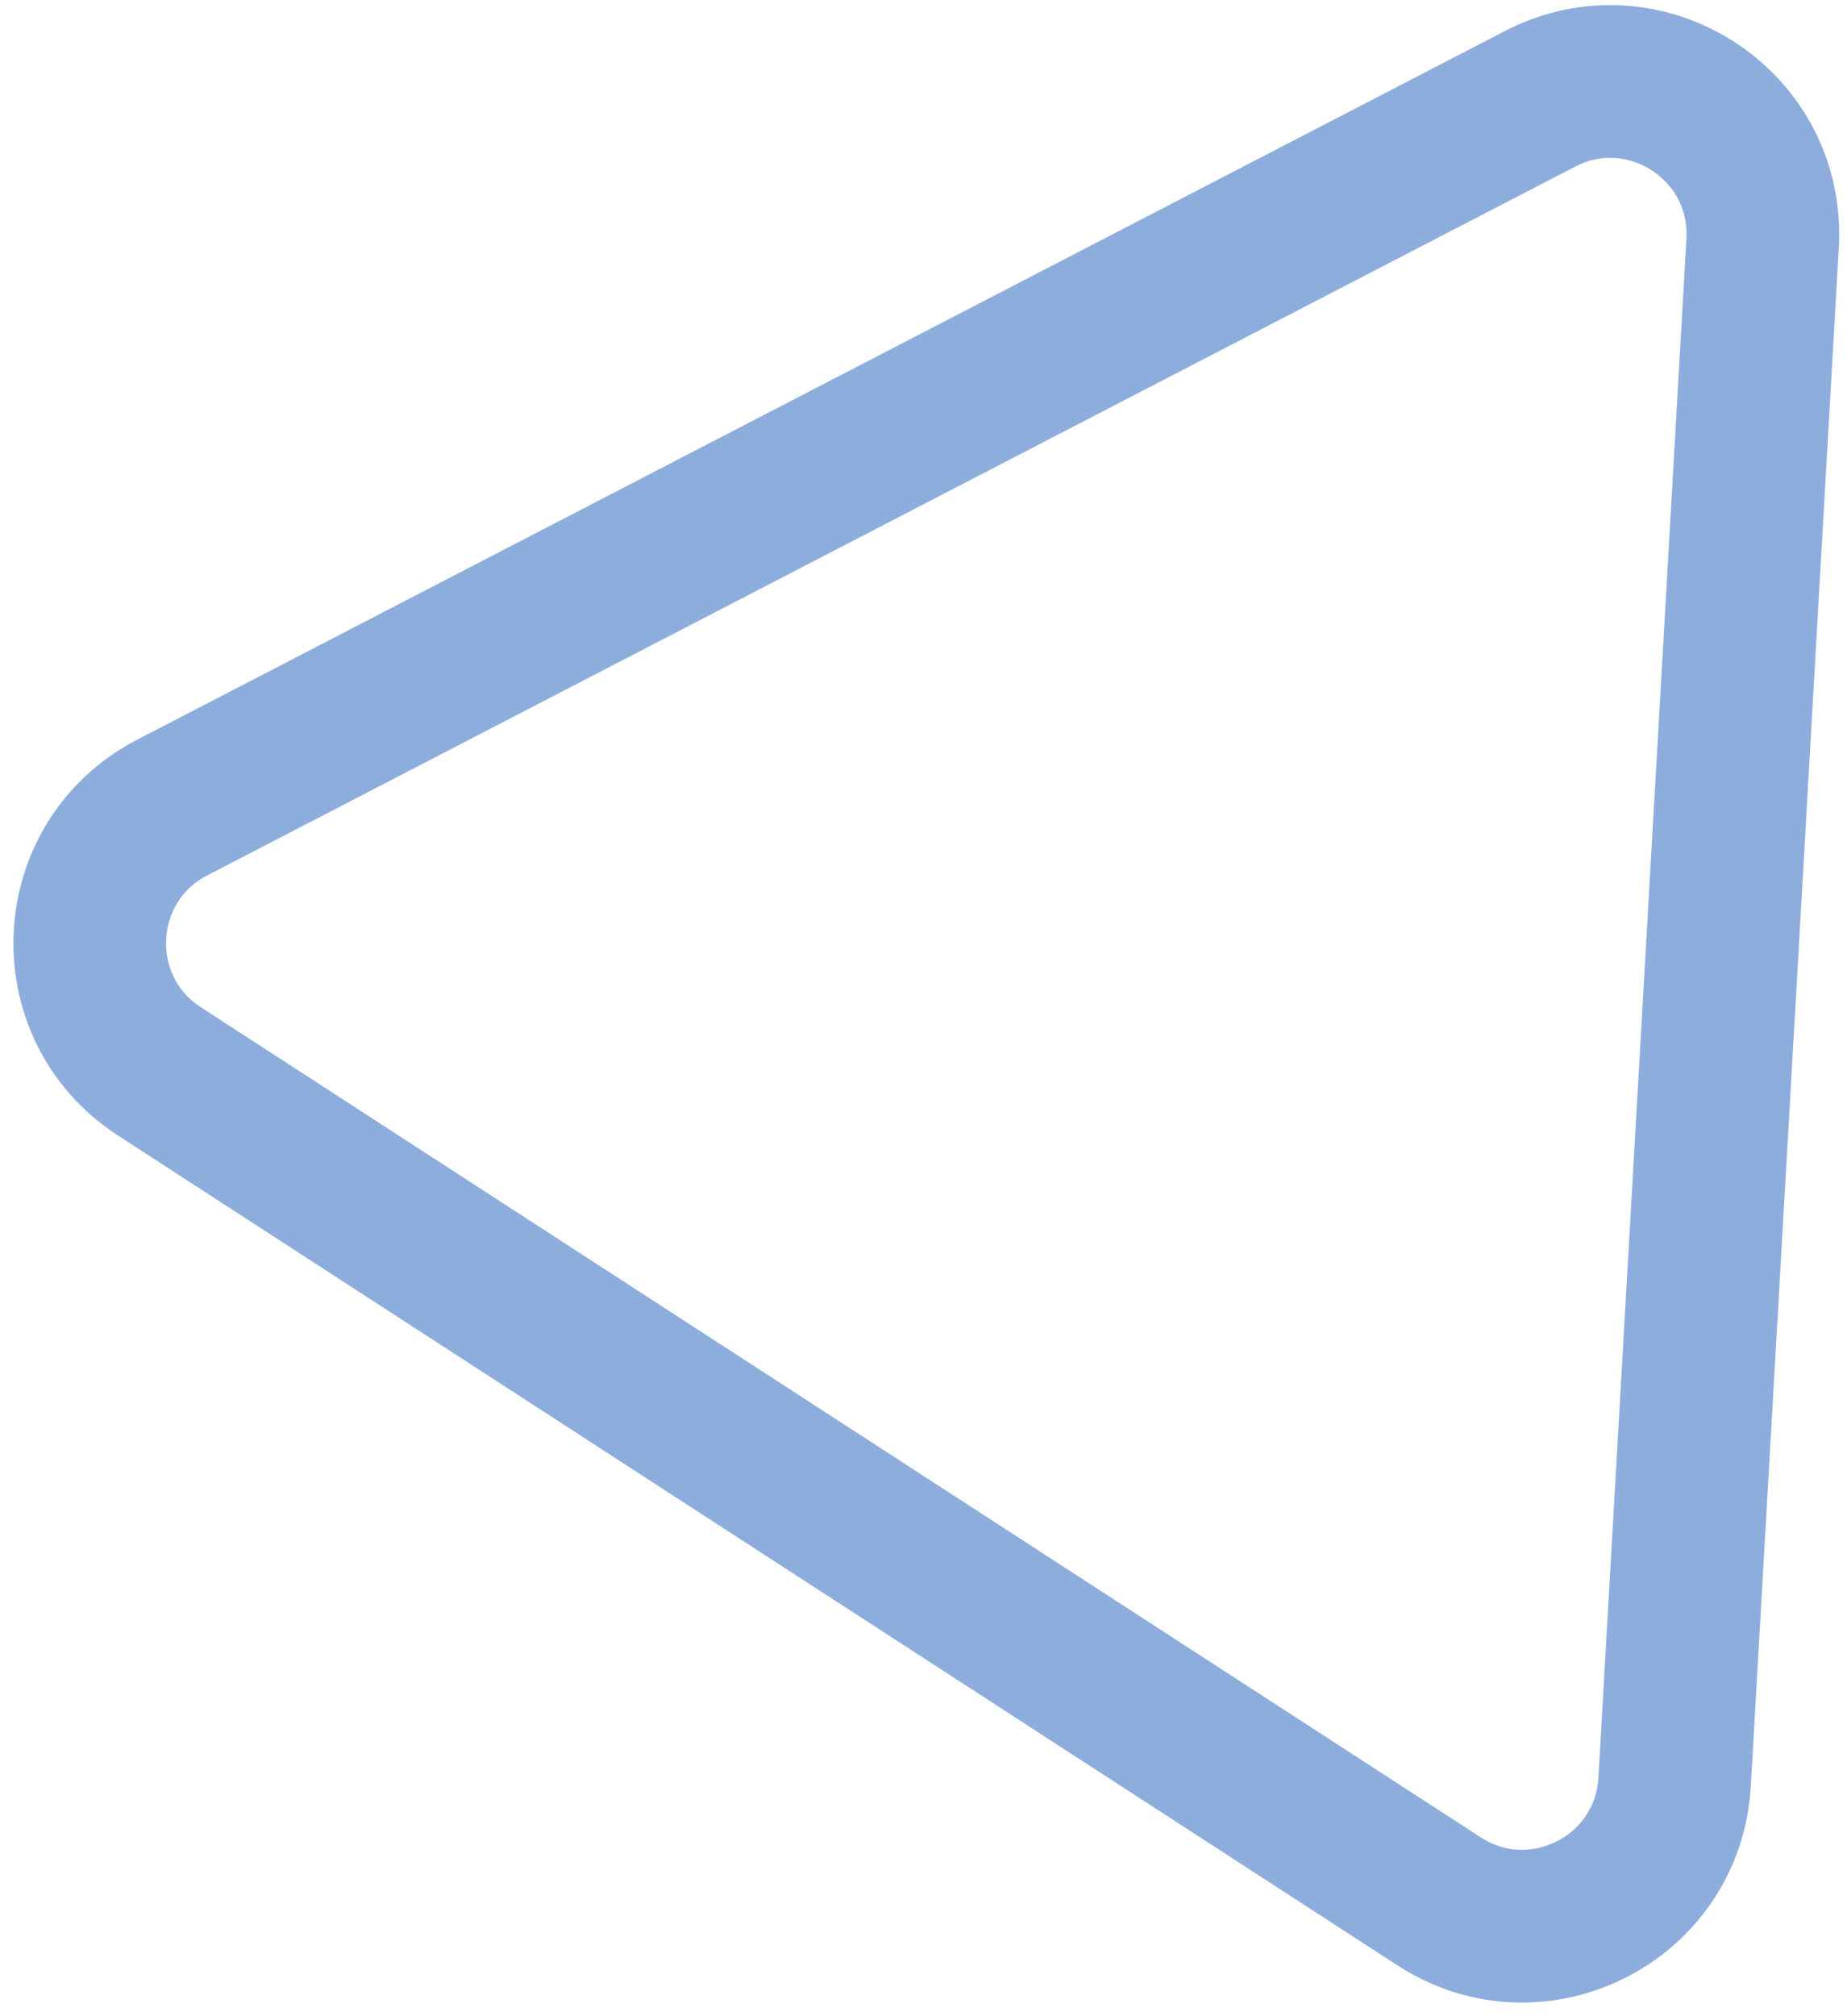 <svg width="121" height="132" viewBox="0 0 121 132" fill="none" xmlns="http://www.w3.org/2000/svg">
<path d="M94.284 124.485L10.44 70.141C4.002 65.968 4.468 56.398 11.281 52.87L100.89 6.47C107.771 2.907 115.915 8.185 115.472 15.921L109.706 116.665C109.268 124.325 100.722 128.658 94.284 124.485Z" stroke="#1D5DBC" stroke-opacity="0.5" stroke-width="10"/>
</svg>
